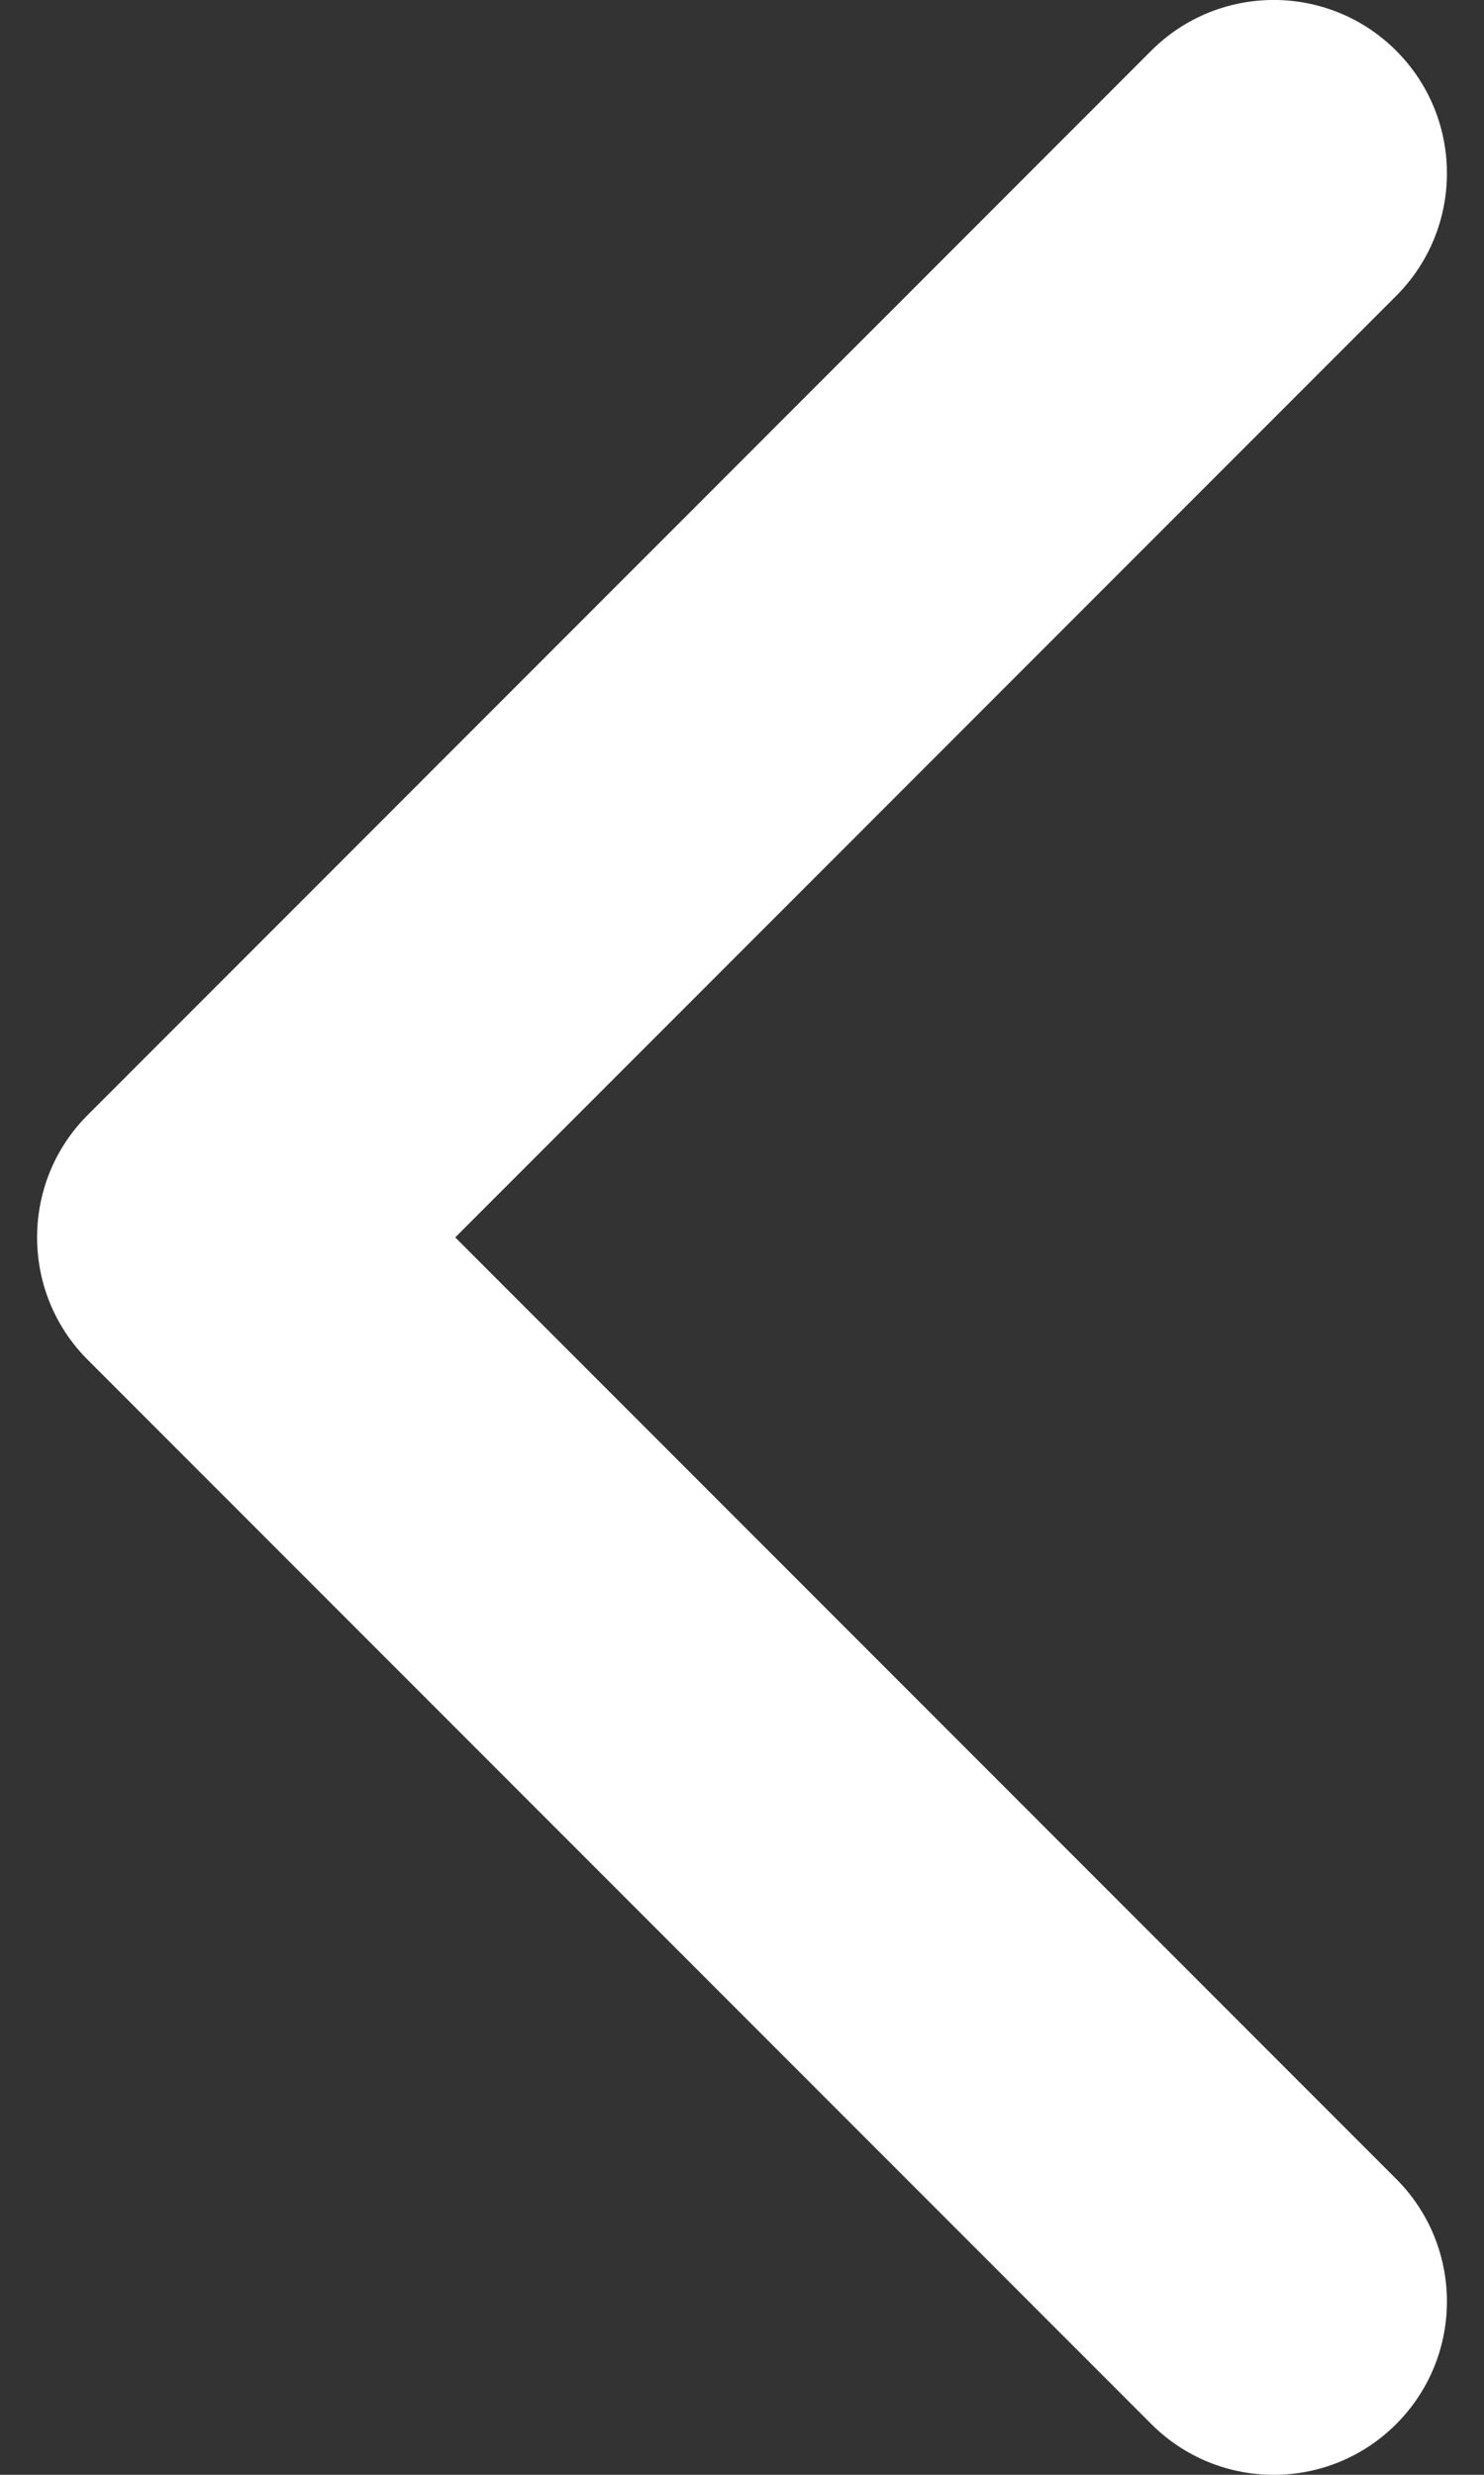 <svg width="12" height="20" viewBox="0 0 12 20" fill="none" xmlns="http://www.w3.org/2000/svg">
<rect x="0" y="0" width="12" height="20" fill="#333333" stroke="none"/>
<path d="M0.71 10.99L9.31 19.59C9.857 20.137 10.743 20.137 11.29 19.59C11.837 19.043 11.837 18.156 11.29 17.609L3.681 10L11.29 2.391C11.837 1.844 11.837 0.957 11.29 0.41C10.743 -0.137 9.856 -0.137 9.309 0.41L0.71 9.01C0.436 9.283 0.3 9.642 0.3 10C0.3 10.358 0.436 10.717 0.71 10.99Z" fill="white"/>
</svg>
